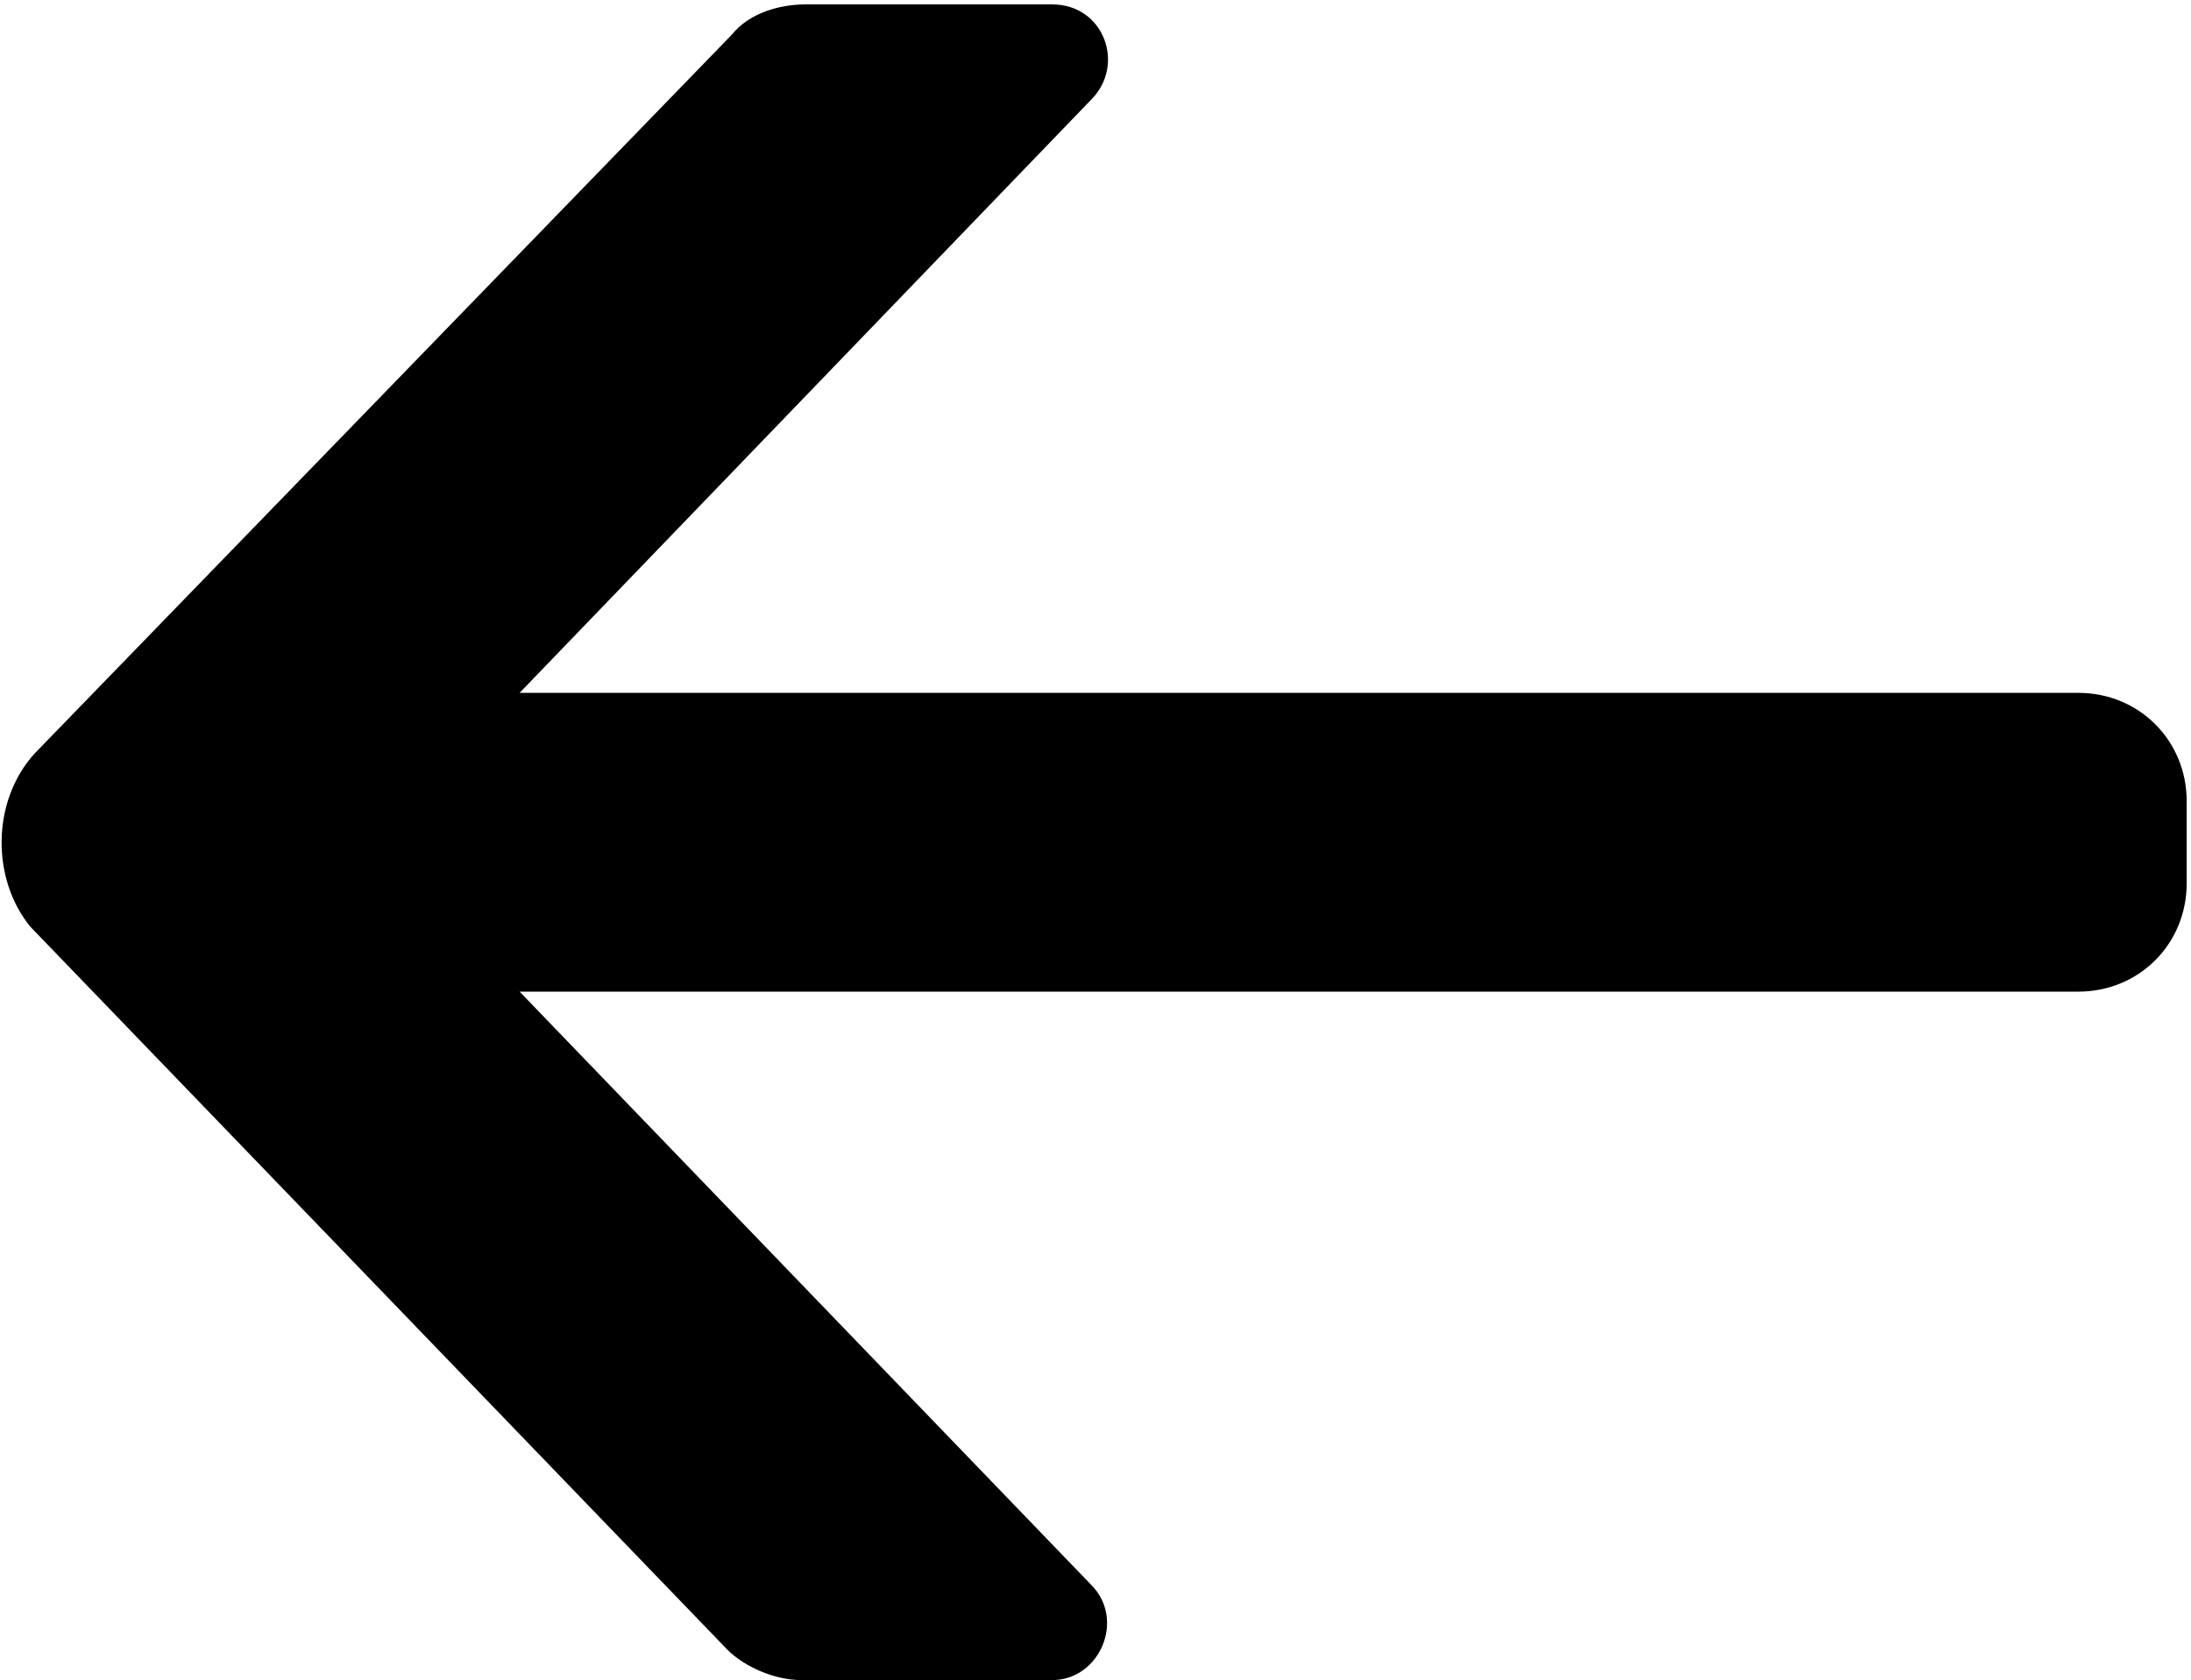 <svg xmlns="http://www.w3.org/2000/svg" viewBox="-454 261.2 50.6 38.8" width="48" height="36.81"><path d="M-453.3 282.6l16.1 16.7c.4.4 1.1.7 1.7.7h5.8c1.1 0 1.7-1.4.9-2.2l-13.2-13.7h36c1.4 0 2.5-1.1 2.5-2.5v-1.9c0-1.4-1.1-2.5-2.5-2.5h-36l13.2-13.7c.8-.8.3-2.2-.9-2.2h-5.7c-.6 0-1.3.2-1.7.7l-16.1 16.6c-1 1.1-1 2.9-.1 4z"/></svg>